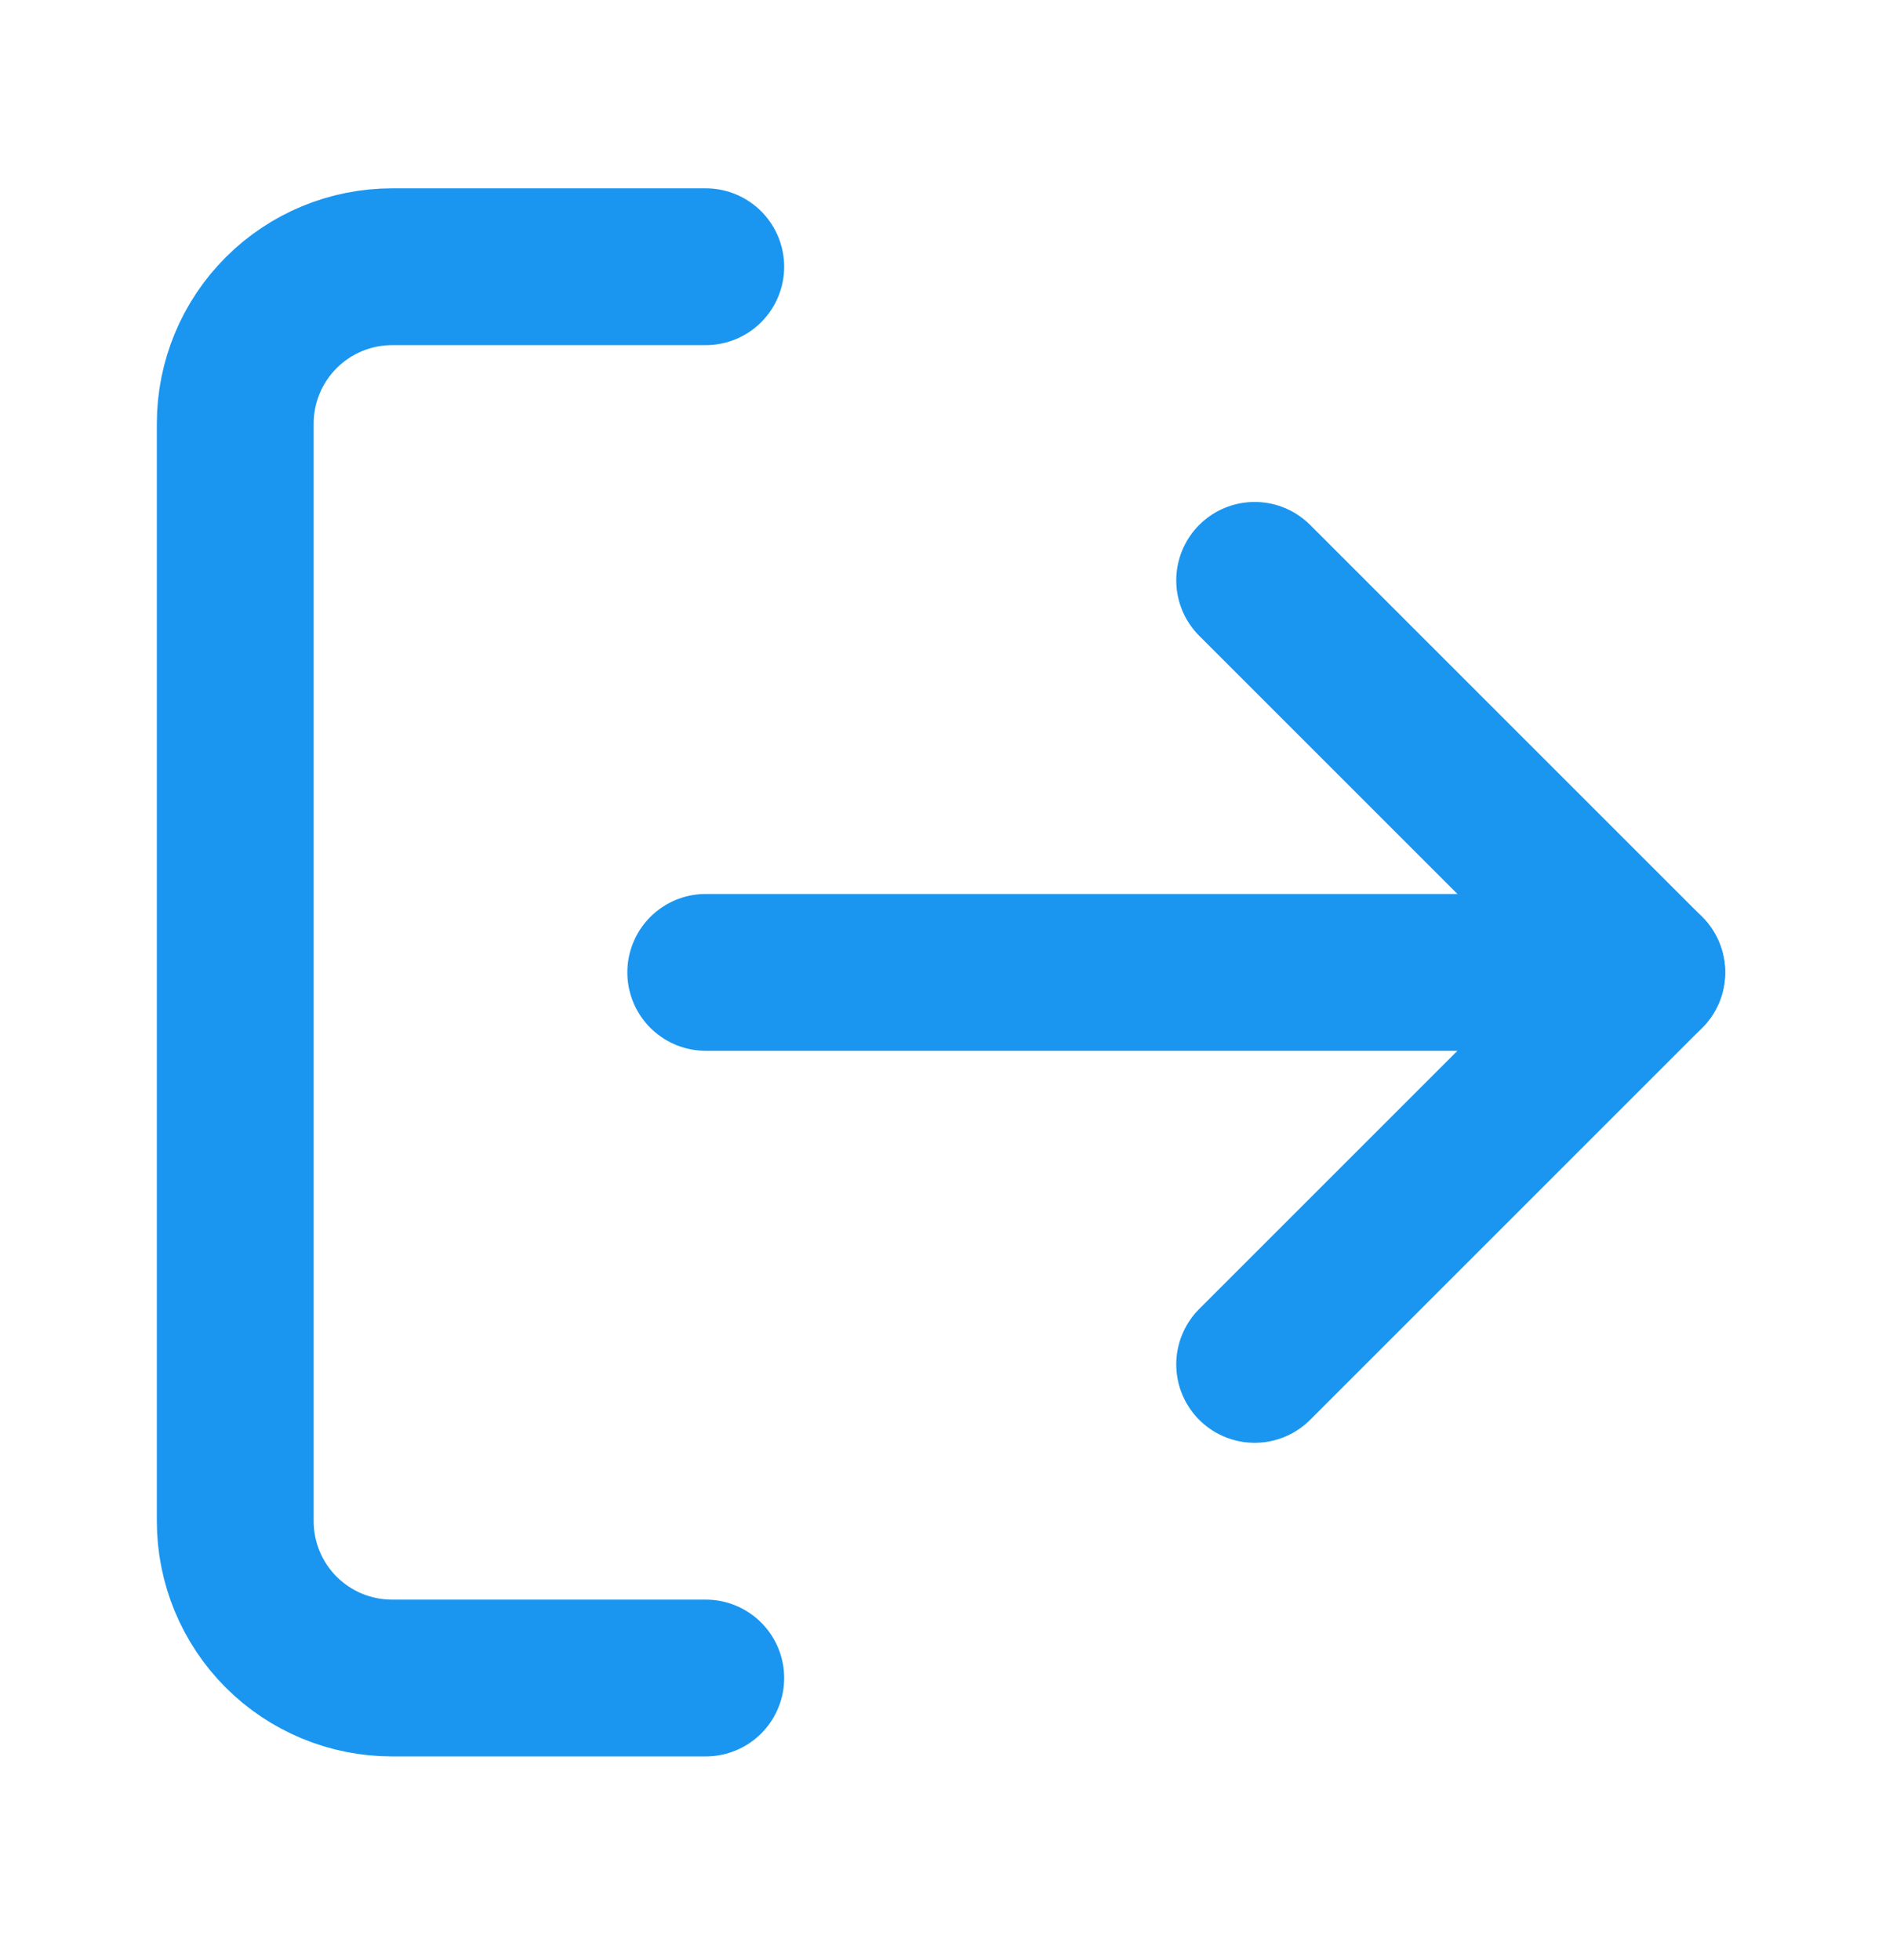 <svg width="24" height="25" viewBox="0 0 24 25" fill="none" xmlns="http://www.w3.org/2000/svg">
<path d="M9 21.402H5C4.47 21.402 3.961 21.192 3.586 20.817C3.211 20.442 3 19.933 3 19.402V5.402C3 4.872 3.211 4.363 3.586 3.988C3.961 3.613 4.47 3.402 5 3.402H9" stroke="#1A96F0" stroke-width="2" stroke-linecap="round" stroke-linejoin="round"/>
<path d="M16 17.402L21 12.402L16 7.402" stroke="#1A96F0" stroke-width="2" stroke-linecap="round" stroke-linejoin="round"/>
<path d="M21 12.402H9" stroke="#1A96F0" stroke-width="2" stroke-linecap="round" stroke-linejoin="round"/>
</svg>
